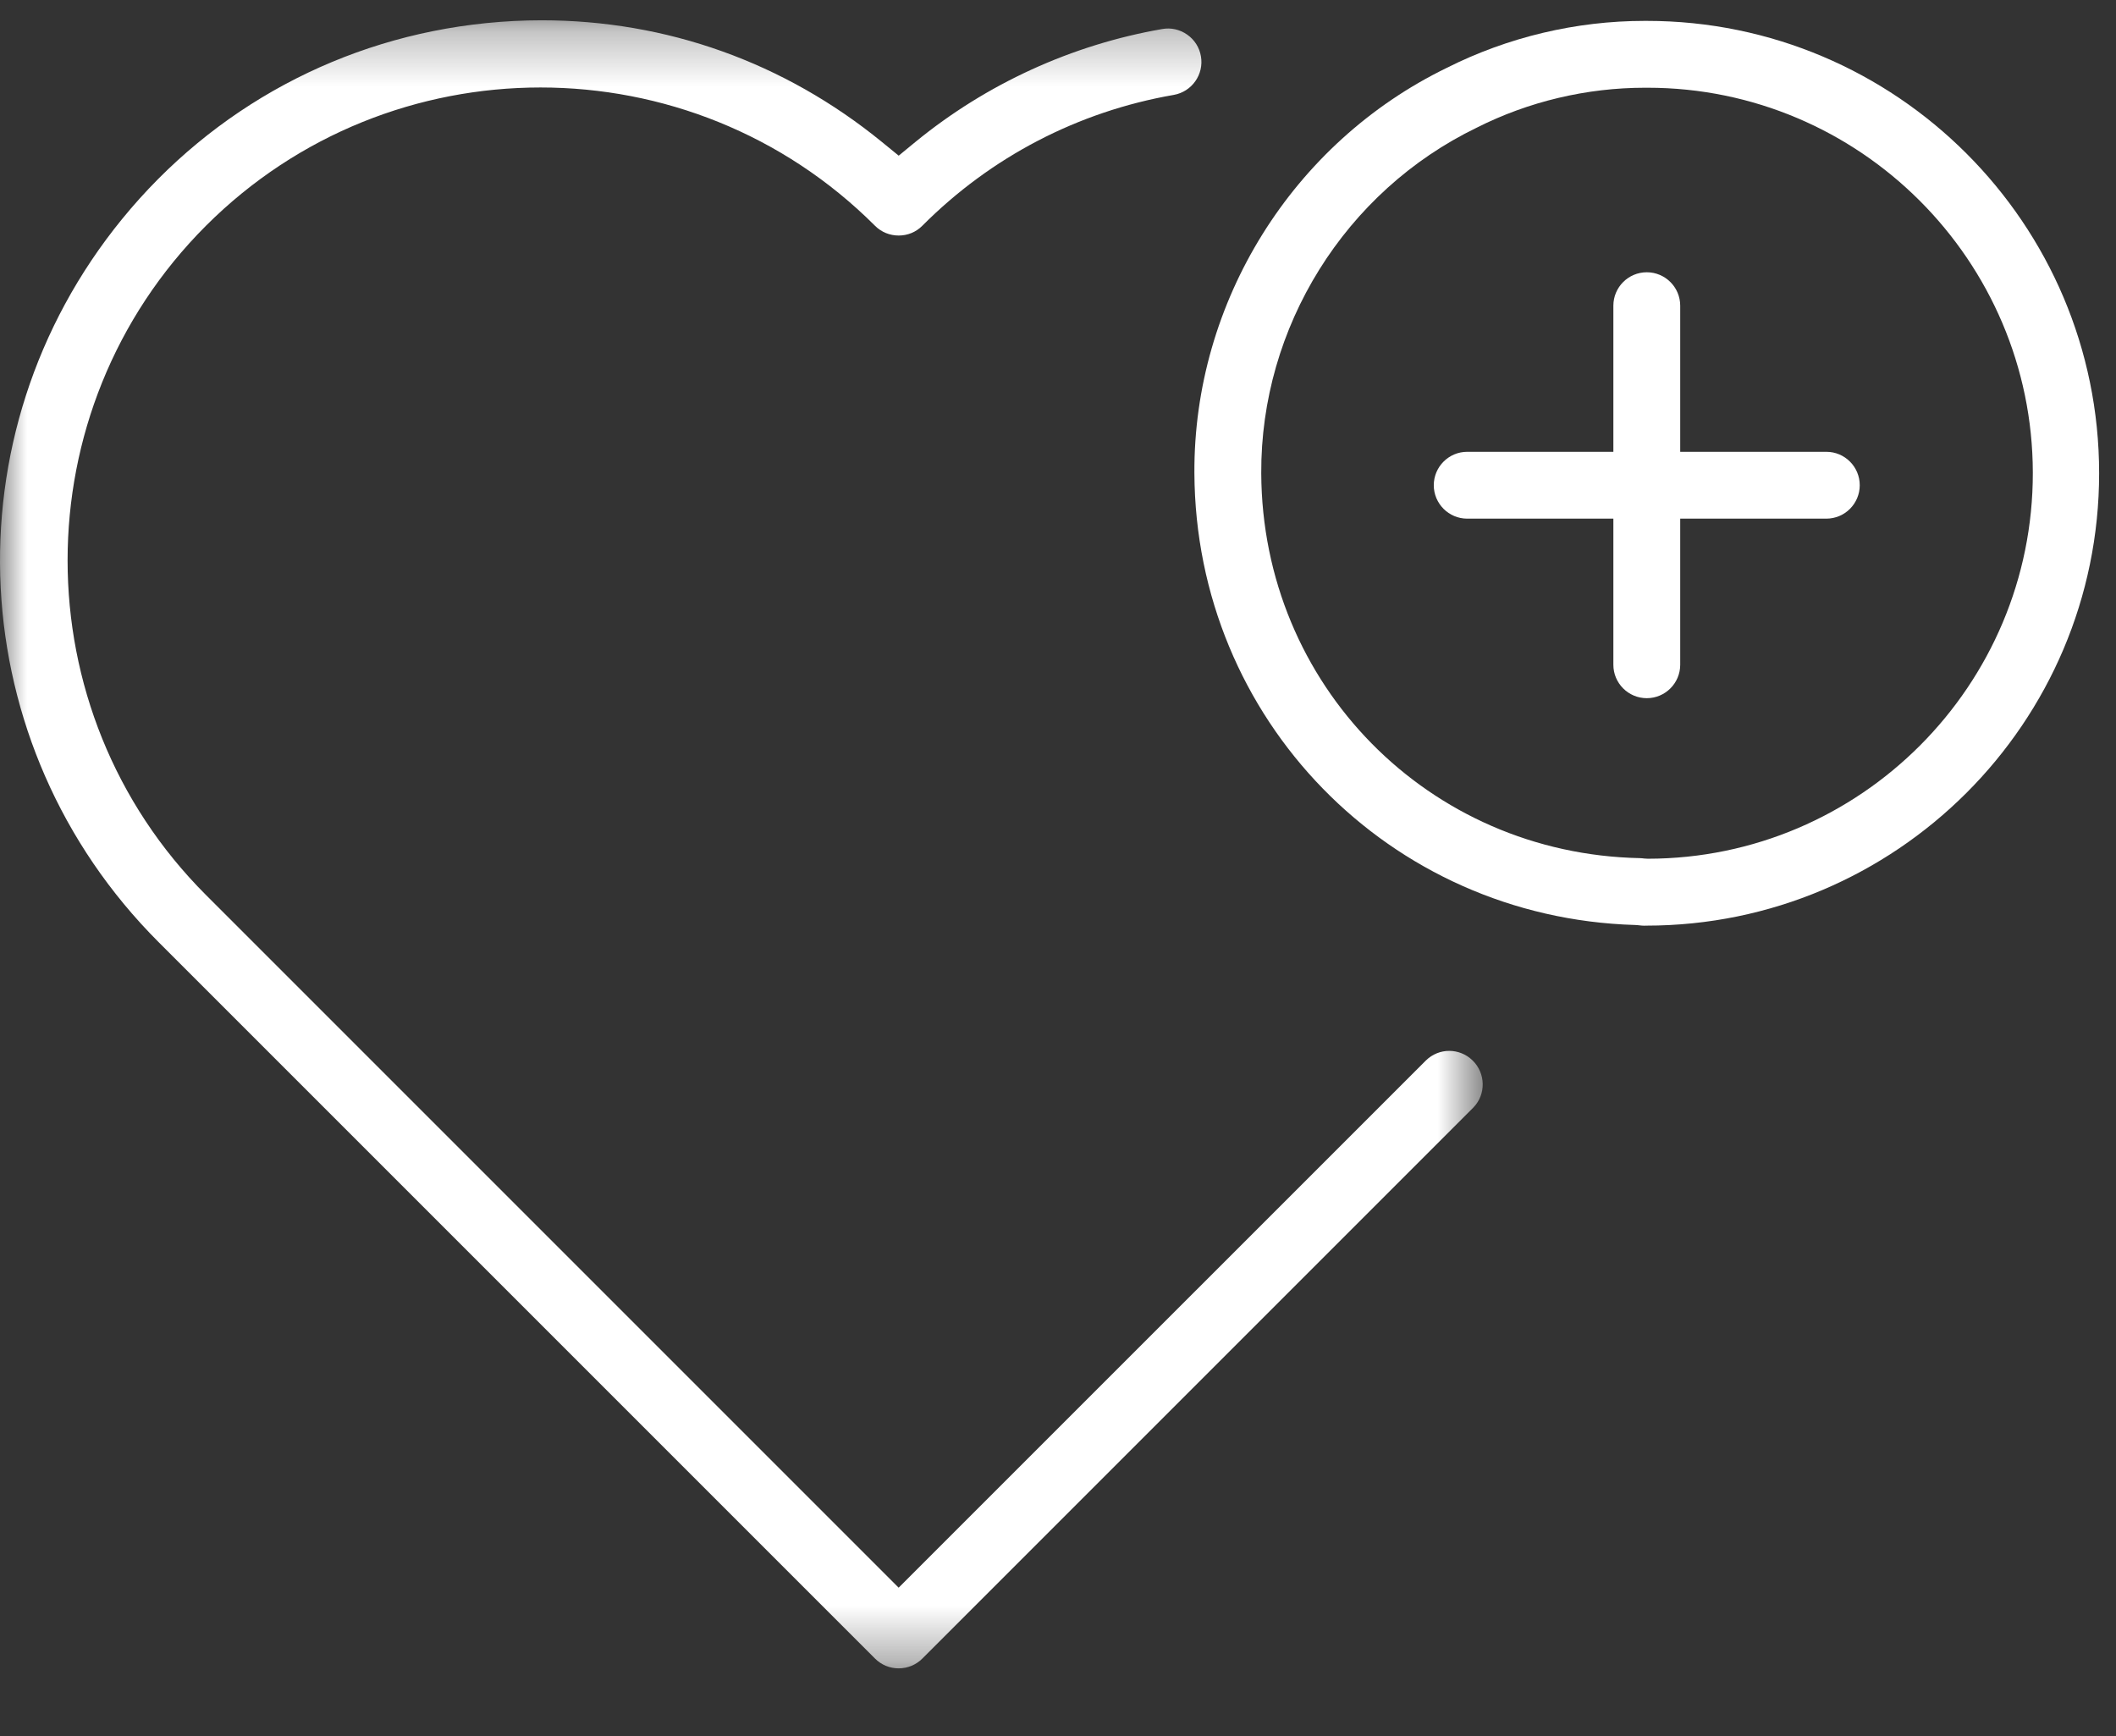 <?xml version="1.0" encoding="UTF-8"?>
<svg width="39px" height="32px" viewBox="0 0 39 32" version="1.1" xmlns="http://www.w3.org/2000/svg" xmlns:xlink="http://www.w3.org/1999/xlink">
    <rect x="0" y="0" width="39" height="32" fill="#333333" stroke="none"/>
    <title>683FBB84-6678-4D00-BE64-54BBBD1006D2</title>
    <defs>
        <polygon id="path-1" points="0 0.281 27.328 0.281 27.328 30.656 0 30.656"></polygon>
    </defs>
    <g id="Page-2" stroke="none" stroke-width="1" fill="none" fill-rule="evenodd">
        <g id="11" transform="translate(-51, -1854)">
            <g id="Section-2" transform="translate(0, 1024)">
                <g id="Blur-content" transform="translate(0, 776)">
                    <g id="Health" transform="translate(50, 50)">
                        <g id="Health-Icon" transform="translate(1, 4)">
                            <path d="M30.352,12.868 C30.691,12.868 30.968,12.592 30.968,12.252 L30.968,9.559 L33.661,9.559 C34.001,9.559 34.277,9.283 34.277,8.943 C34.277,8.603 34.001,8.327 33.661,8.327 L30.968,8.327 L30.968,5.634 C30.968,5.294 30.691,5.018 30.352,5.018 C30.012,5.018 29.736,5.294 29.736,5.634 L29.736,8.327 L27.042,8.327 C26.703,8.327 26.426,8.603 26.426,8.943 C26.426,9.283 26.703,9.559 27.042,9.559 L29.736,9.559 L29.736,12.252 C29.736,12.592 30.012,12.868 30.352,12.868" id="Fill-1" fill="#FFFFFF"></path>
                            <path d="M30.366,1.617 C34.275,1.617 37.461,4.799 37.467,8.711 C37.473,12.629 34.291,15.822 30.373,15.827 L30.304,15.823 C30.277,15.819 30.251,15.817 30.225,15.816 C26.329,15.738 23.263,12.622 23.246,8.724 C23.232,6.028 24.791,3.527 27.218,2.353 C28.172,1.871 29.245,1.617 30.318,1.617 L30.366,1.617 Z M26.667,1.25 C23.823,2.631 21.997,5.563 22.014,8.72 C22.034,13.255 25.6,16.913 30.133,17.048 L30.173,17.05 C30.229,17.057 30.291,17.064 30.342,17.06 C34.946,17.06 38.689,13.32 38.689,8.722 C38.689,4.125 34.949,0.385 30.352,0.385 L30.311,0.385 C29.051,0.385 27.791,0.684 26.667,1.25 L26.667,1.25 Z" id="Fill-3" fill="#FFFFFF"></path>
                            <g id="Group-7" transform="translate(0, 0.093)">
                                <mask id="mask-2" fill="white">
                                    <use xlink:href="#path-1"></use>
                                </mask>
                                <g id="Clip-6"></g>
                                <path d="M27.158,20.317 C27.391,20.076 27.384,19.687 27.14,19.45 C26.899,19.217 26.522,19.217 26.282,19.451 L26.269,19.464 L16.563,29.169 L16.53,29.136 L3.796,16.402 C0.396,13.003 0.396,7.47 3.795,4.069 C7.195,0.67 12.727,0.669 16.127,4.068 C16.244,4.185 16.399,4.248 16.564,4.248 C16.729,4.248 16.883,4.185 16.999,4.068 C18.265,2.798 19.868,1.963 21.634,1.656 C21.969,1.597 22.193,1.277 22.134,0.943 C22.106,0.781 22.016,0.639 21.881,0.545 C21.745,0.45 21.583,0.413 21.421,0.442 C19.753,0.732 18.18,1.452 16.872,2.523 L16.564,2.776 L16.255,2.524 C14.457,1.057 12.288,0.281 9.982,0.281 C9.643,0.281 9.299,0.299 8.959,0.333 C6.315,0.601 3.933,1.883 2.251,3.943 C-0.99,7.916 -0.701,13.646 2.924,17.272 L16.128,30.476 C16.244,30.592 16.399,30.656 16.563,30.656 C16.728,30.656 16.883,30.592 16.998,30.477 L27.158,20.317 Z" id="Fill-5" fill="#FFFFFF" mask="url(#mask-2)"></path>
                            </g>
                        </g>
                    </g>
                </g>
            </g>
        </g>
    </g>
</svg>